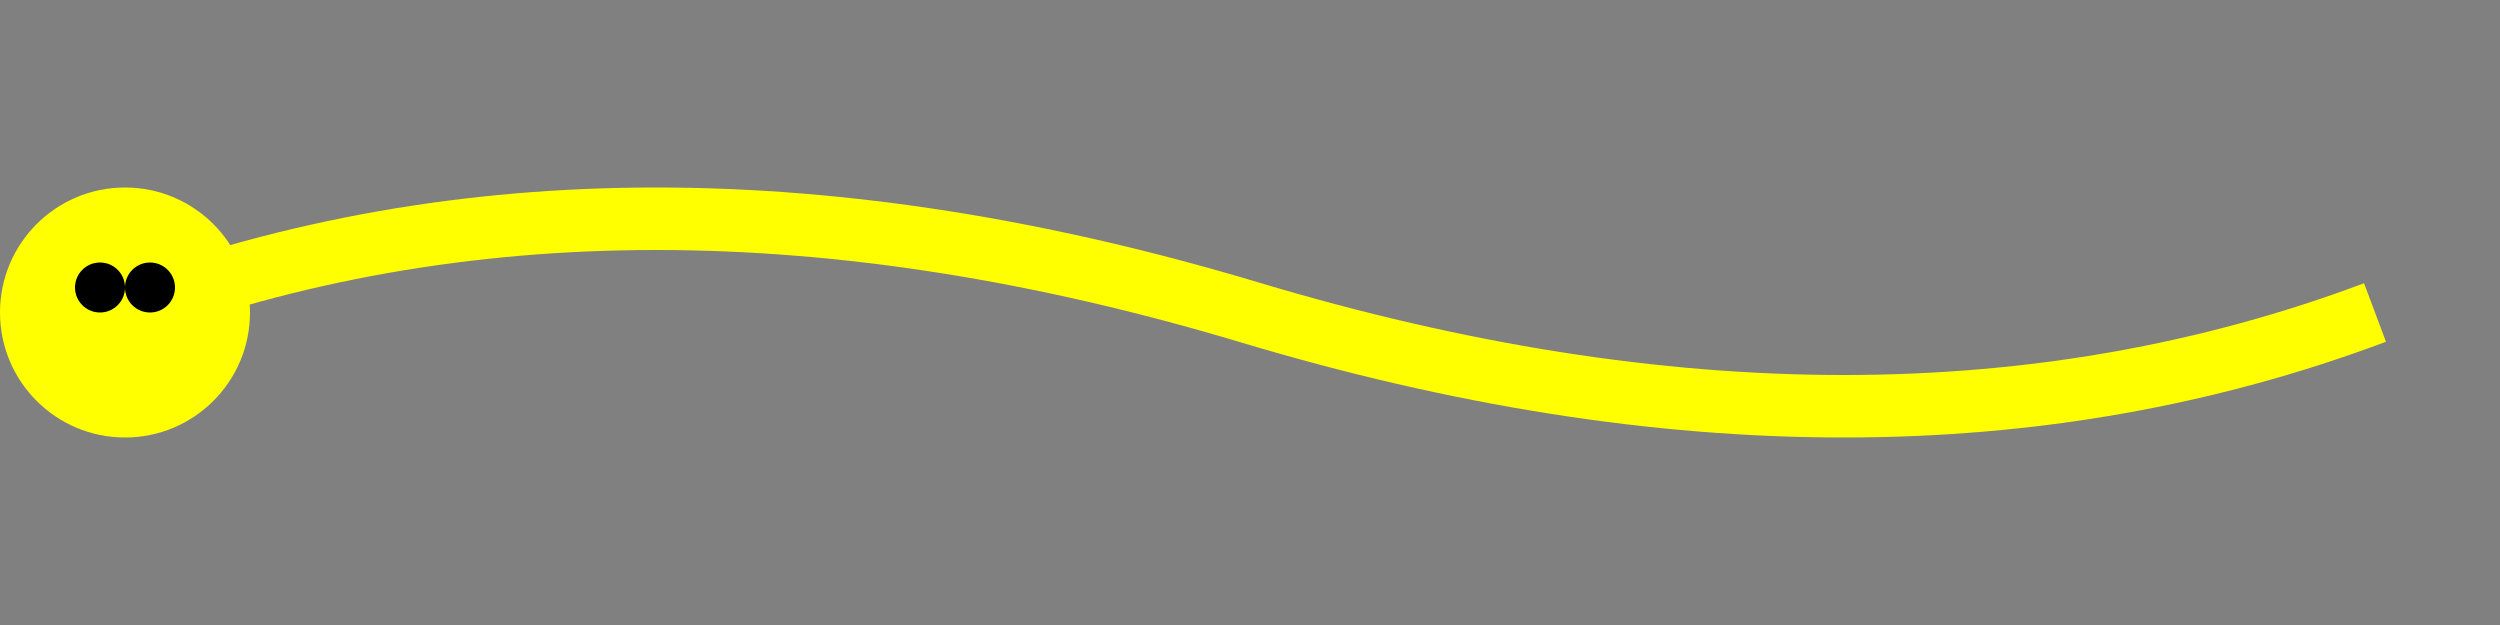 <svg width="200" height="50" xmlns="http://www.w3.org/2000/svg">
  <rect width="100%" height="100%" fill="#808080" stroke="none"/>
  <path d="M10 25 Q 50 10, 100 25 T 190 25" fill="none" stroke="yellow" stroke-width="5"/>
  <circle cx="10" cy="25" r="10" fill="yellow"/> <!-- Head -->
  <circle cx="8" cy="23" r="2" fill="black"/> <!-- Left eye -->
  <circle cx="12" cy="23" r="2" fill="black"/> <!-- Right eye -->
</svg>